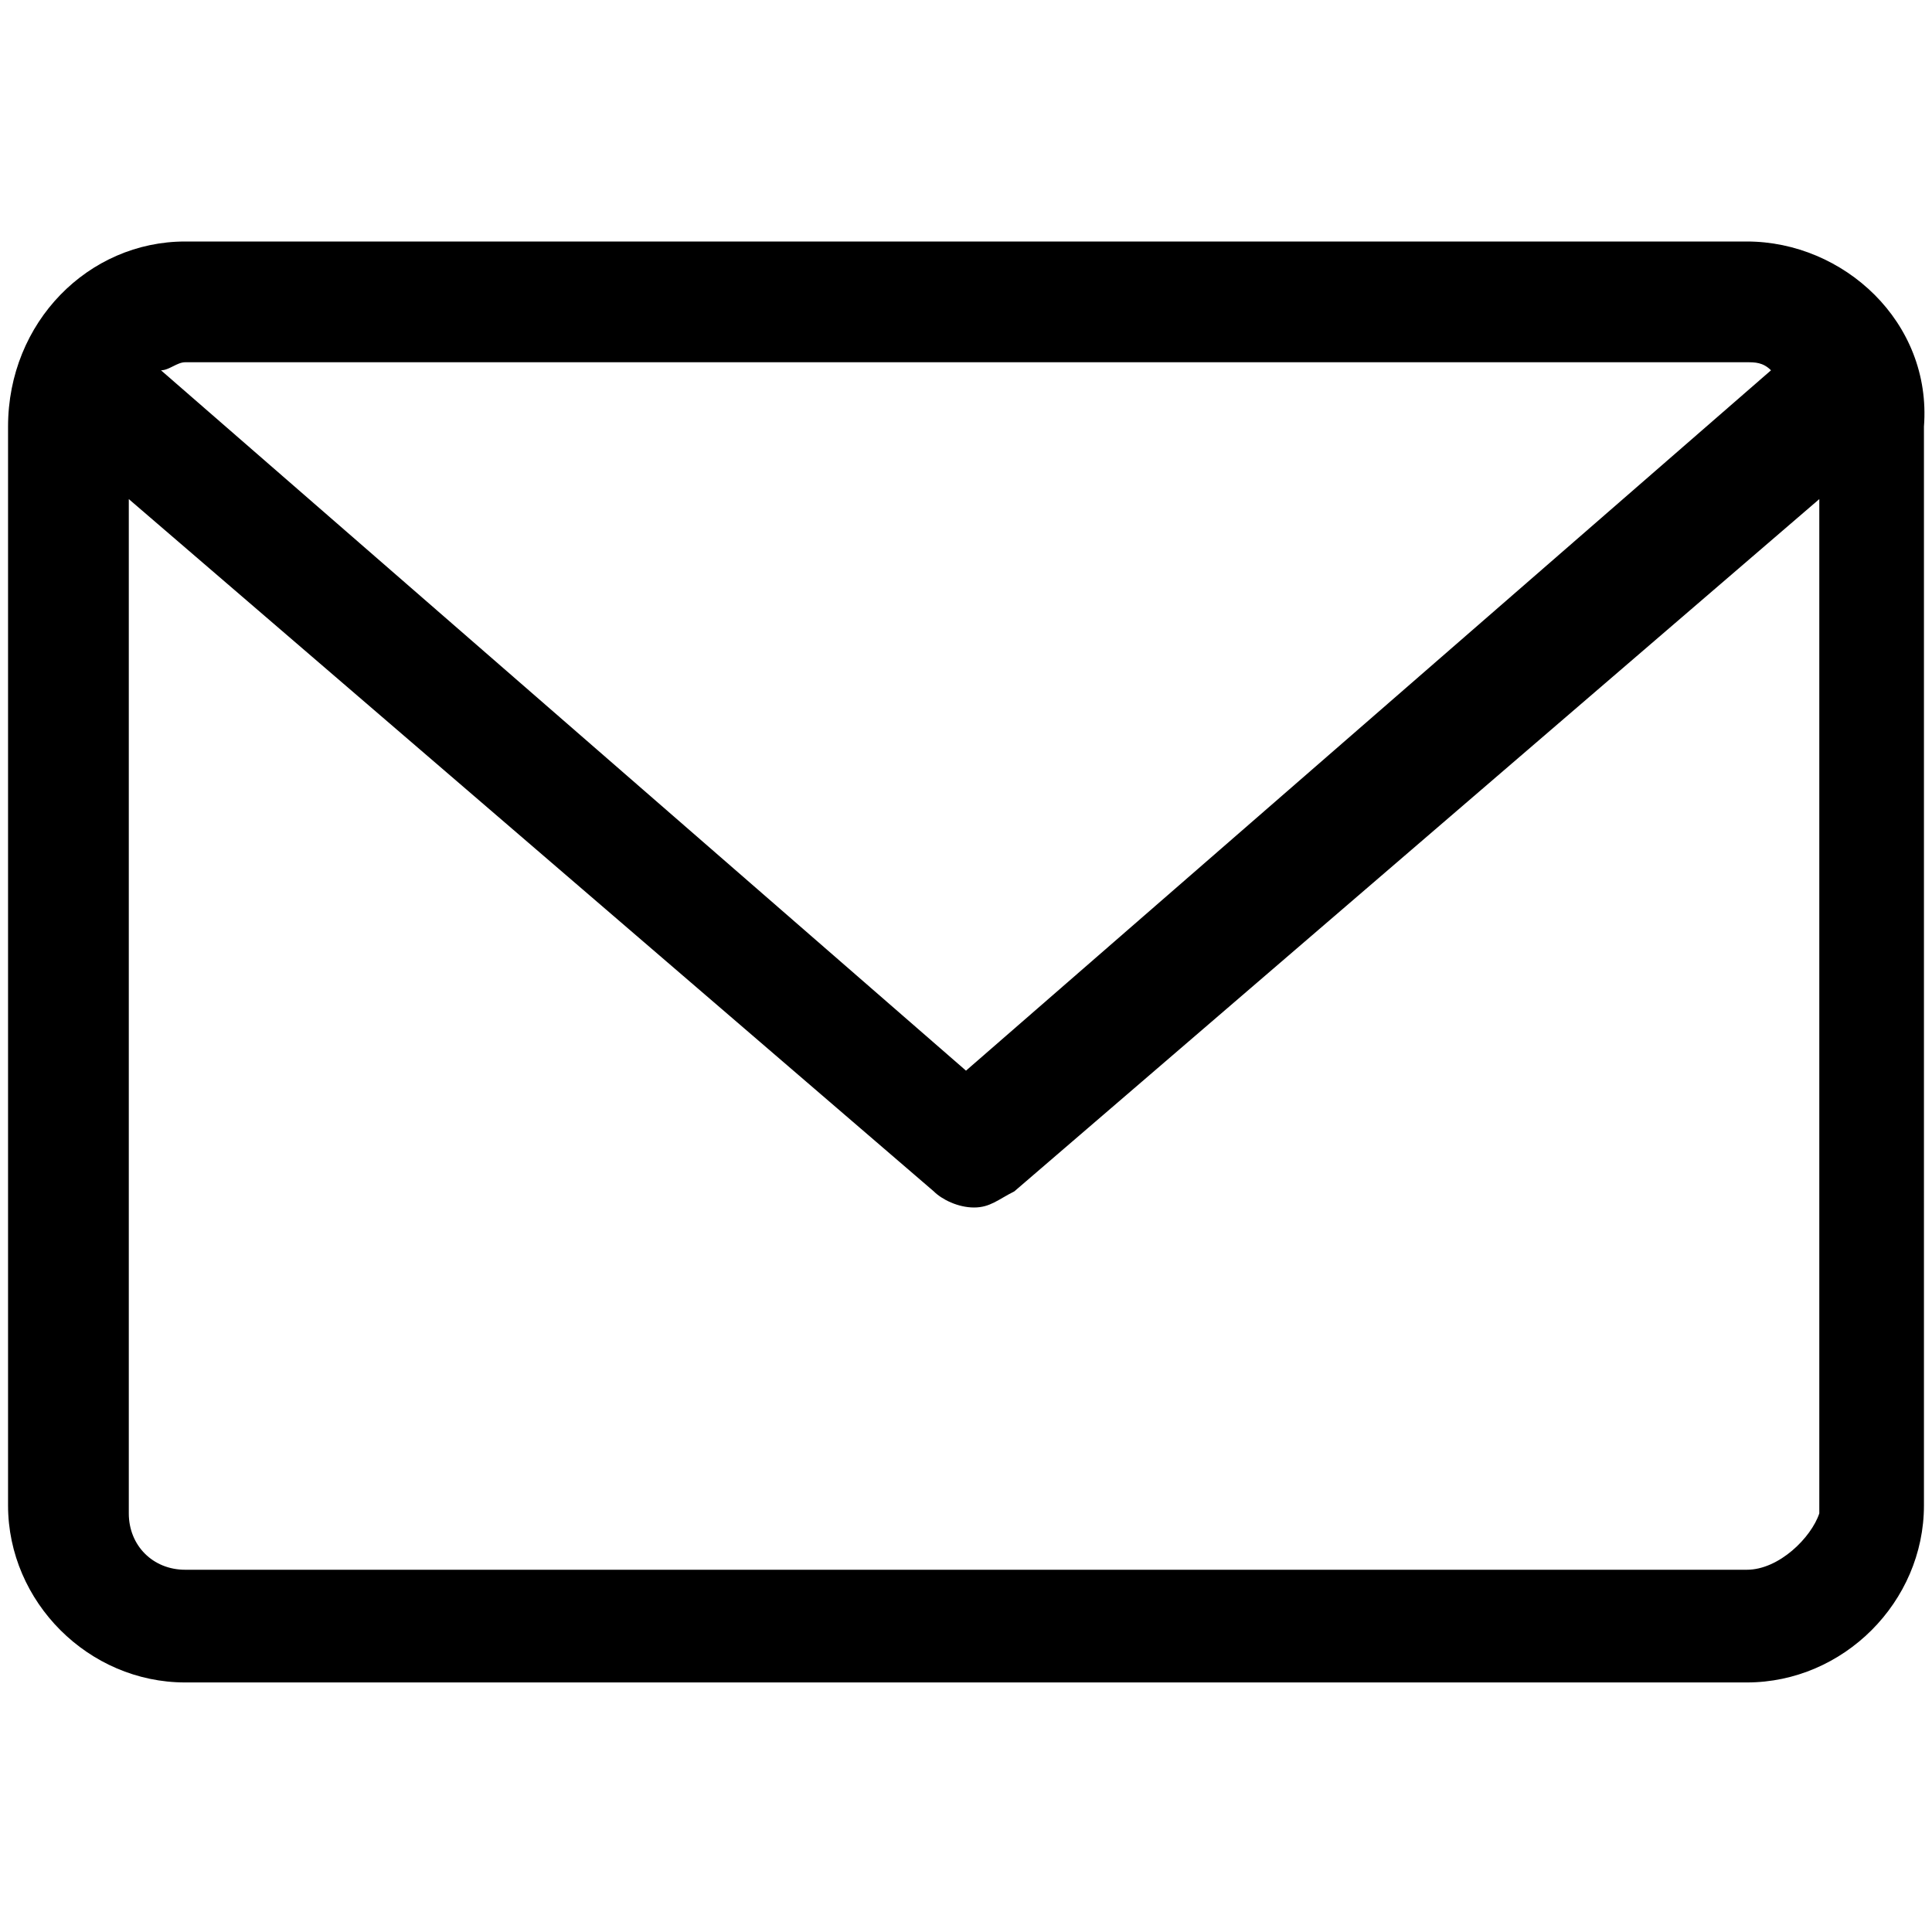 <svg xmlns="http://www.w3.org/2000/svg" viewBox="0 0 24 24">
<path d="M21.7,3H2.3C1.1,3,0.1,4,0.1,5.3v13.4c0,1.2,1,2.2,2.2,2.2h19.4c1.2,0,2.2-1,2.2-2.2V5.3C24,4,22.9,3,21.7,3z M21.7,4.5c0.1,0,0.2,0,0.3,0.1l-10,8.7L2,4.6c0.1,0,0.2-0.1,0.3-0.1H21.7z M21.7,19.5H2.3c-0.4,0-0.7-0.3-0.7-0.7V6.2l10,8.6c0.1,0.1,0.3,0.2,0.5,0.2s0.3-0.1,0.5-0.2l10-8.6v12.6C22.5,19.1,22.1,19.5,21.7,19.5z"/>
</svg>

